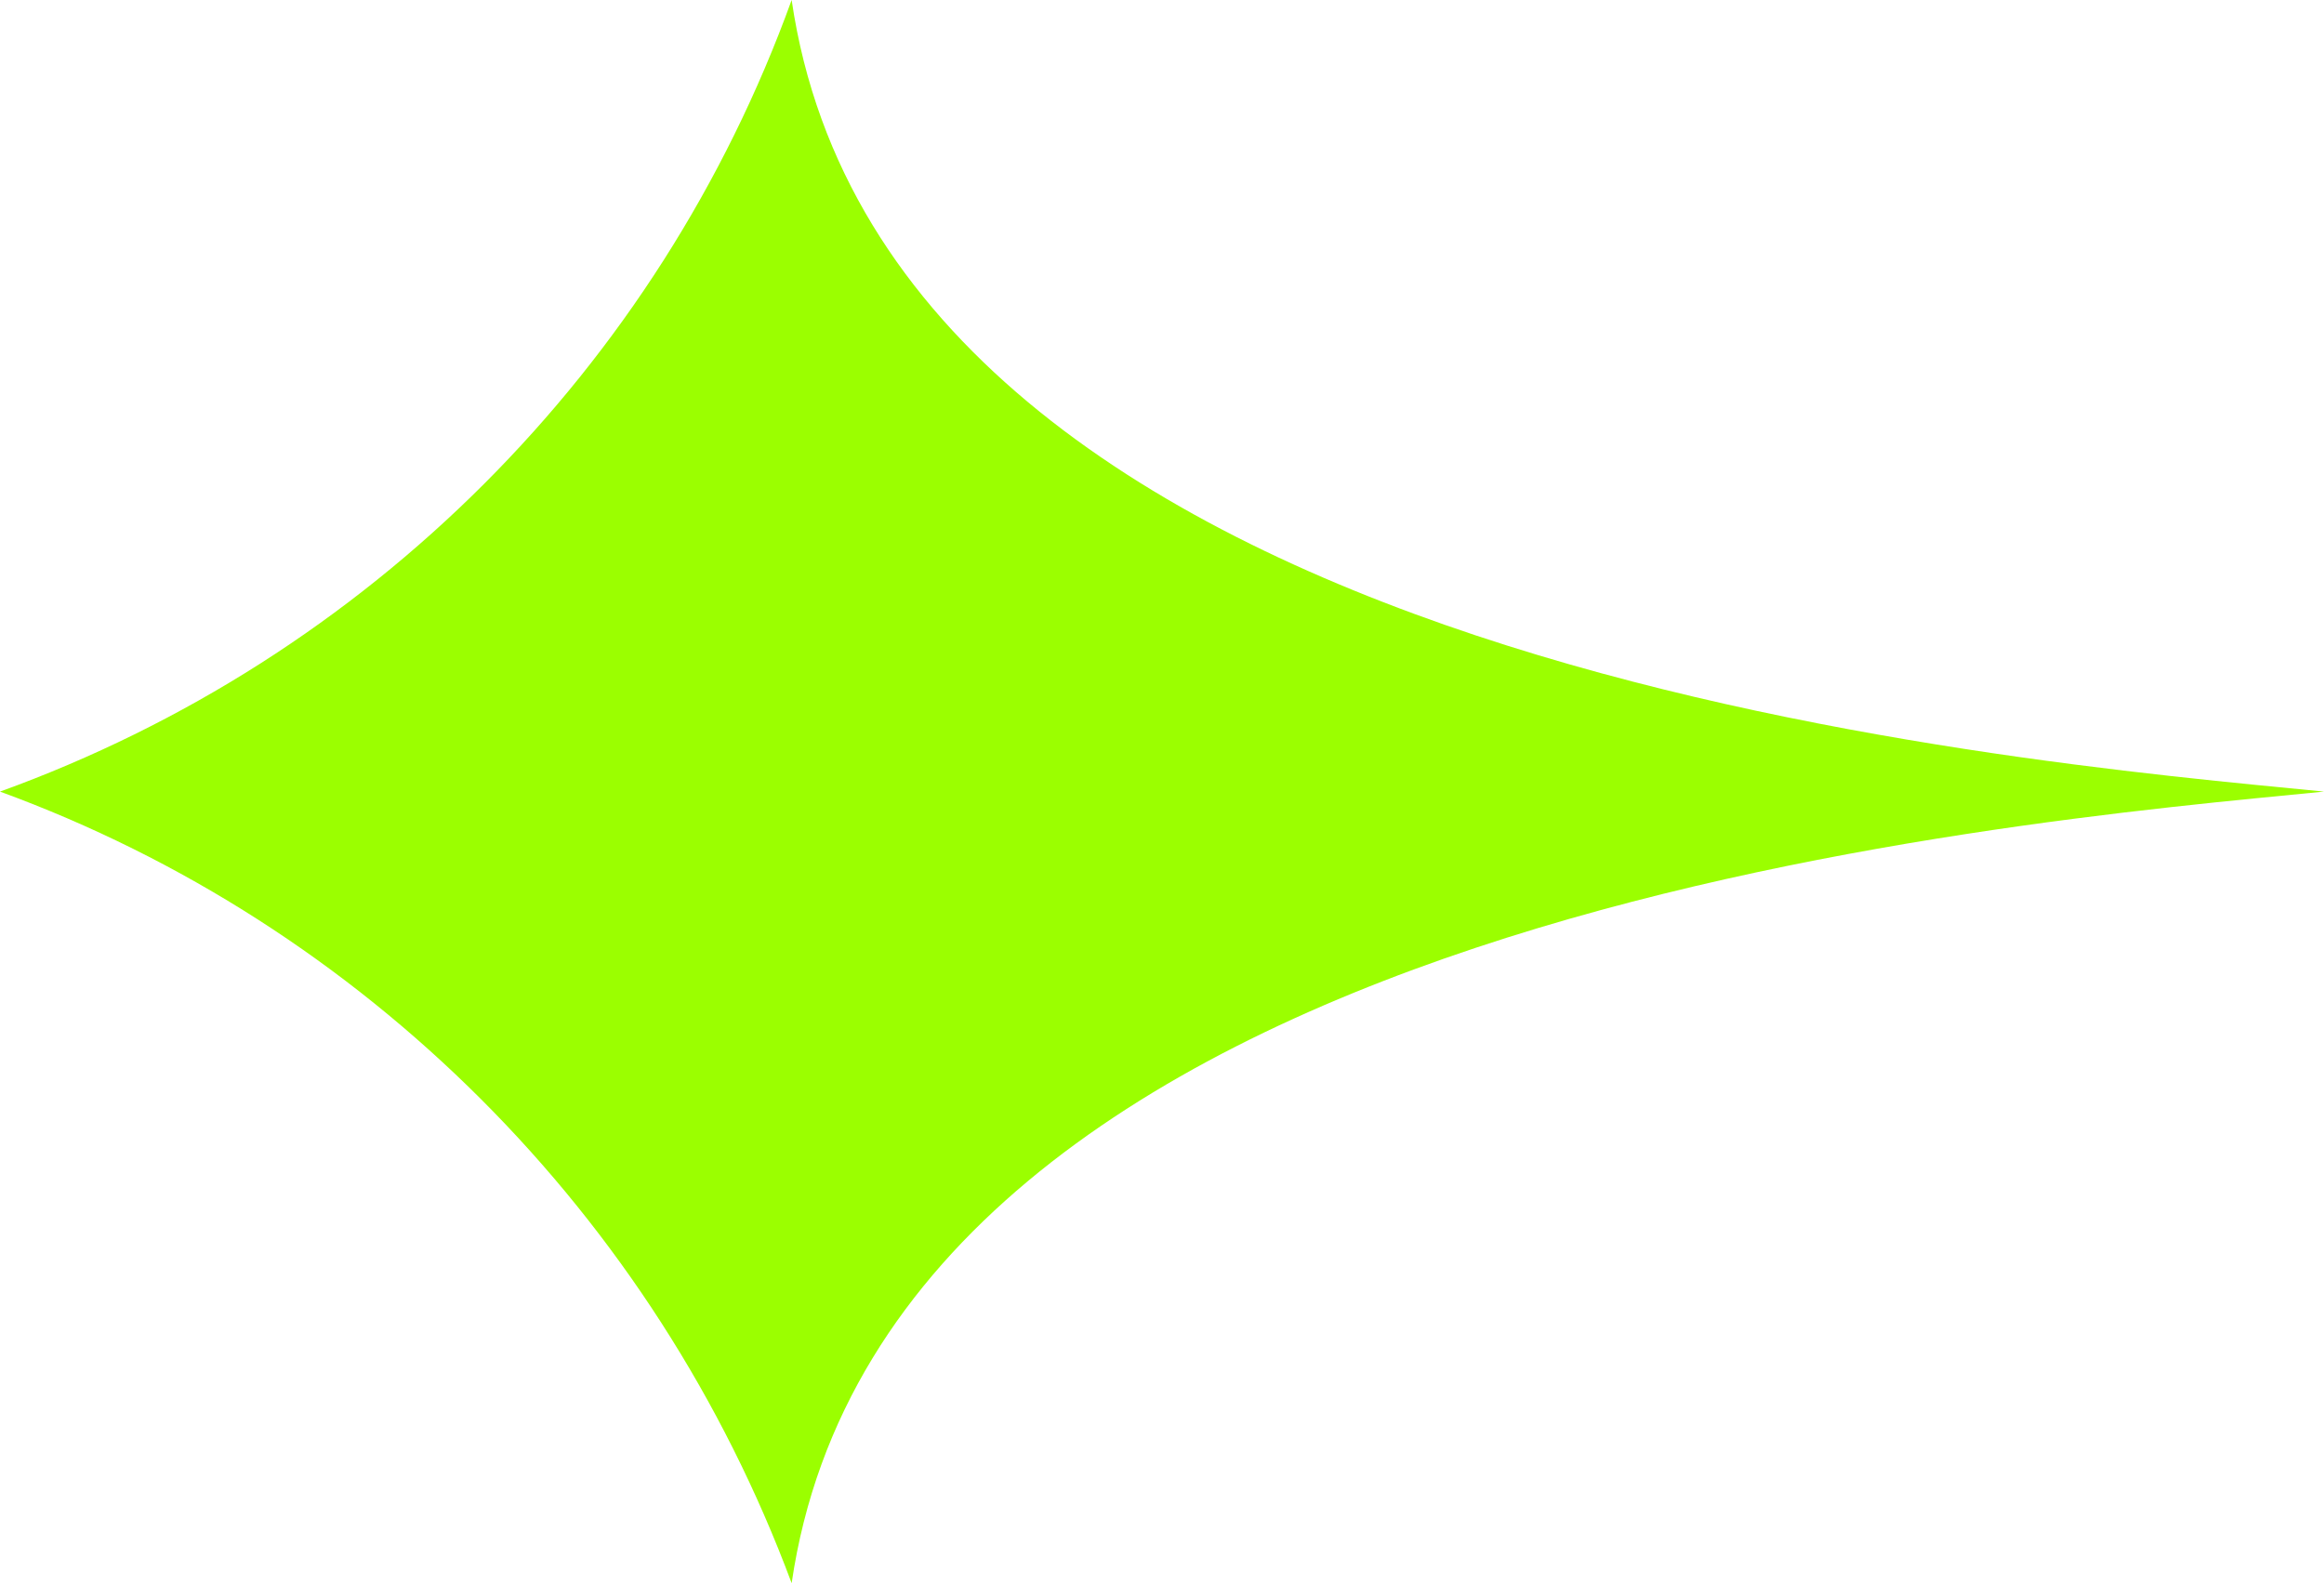 <?xml version="1.0" encoding="UTF-8"?>
<svg id="Layer_2" xmlns="http://www.w3.org/2000/svg" viewBox="0 0 5.93 4.04">
  <defs>
    <style>
      .cls-1 {
        fill: #9bff00;
      }
    </style>
  </defs>
  <g id="Layer_1-2" data-name="Layer_1">
    <path class="cls-1" d="M5.93,2.02h0c-.81.08-3.66.31-3.91,2.02h0s0,0,0,0c-.35-.94-1.09-1.68-2.02-2.02h0C.94,1.68,1.68.94,2.02,0h0s0,0,0,0c.25,1.71,3.1,1.94,3.91,2.02h0Z"/>
  </g>
</svg>